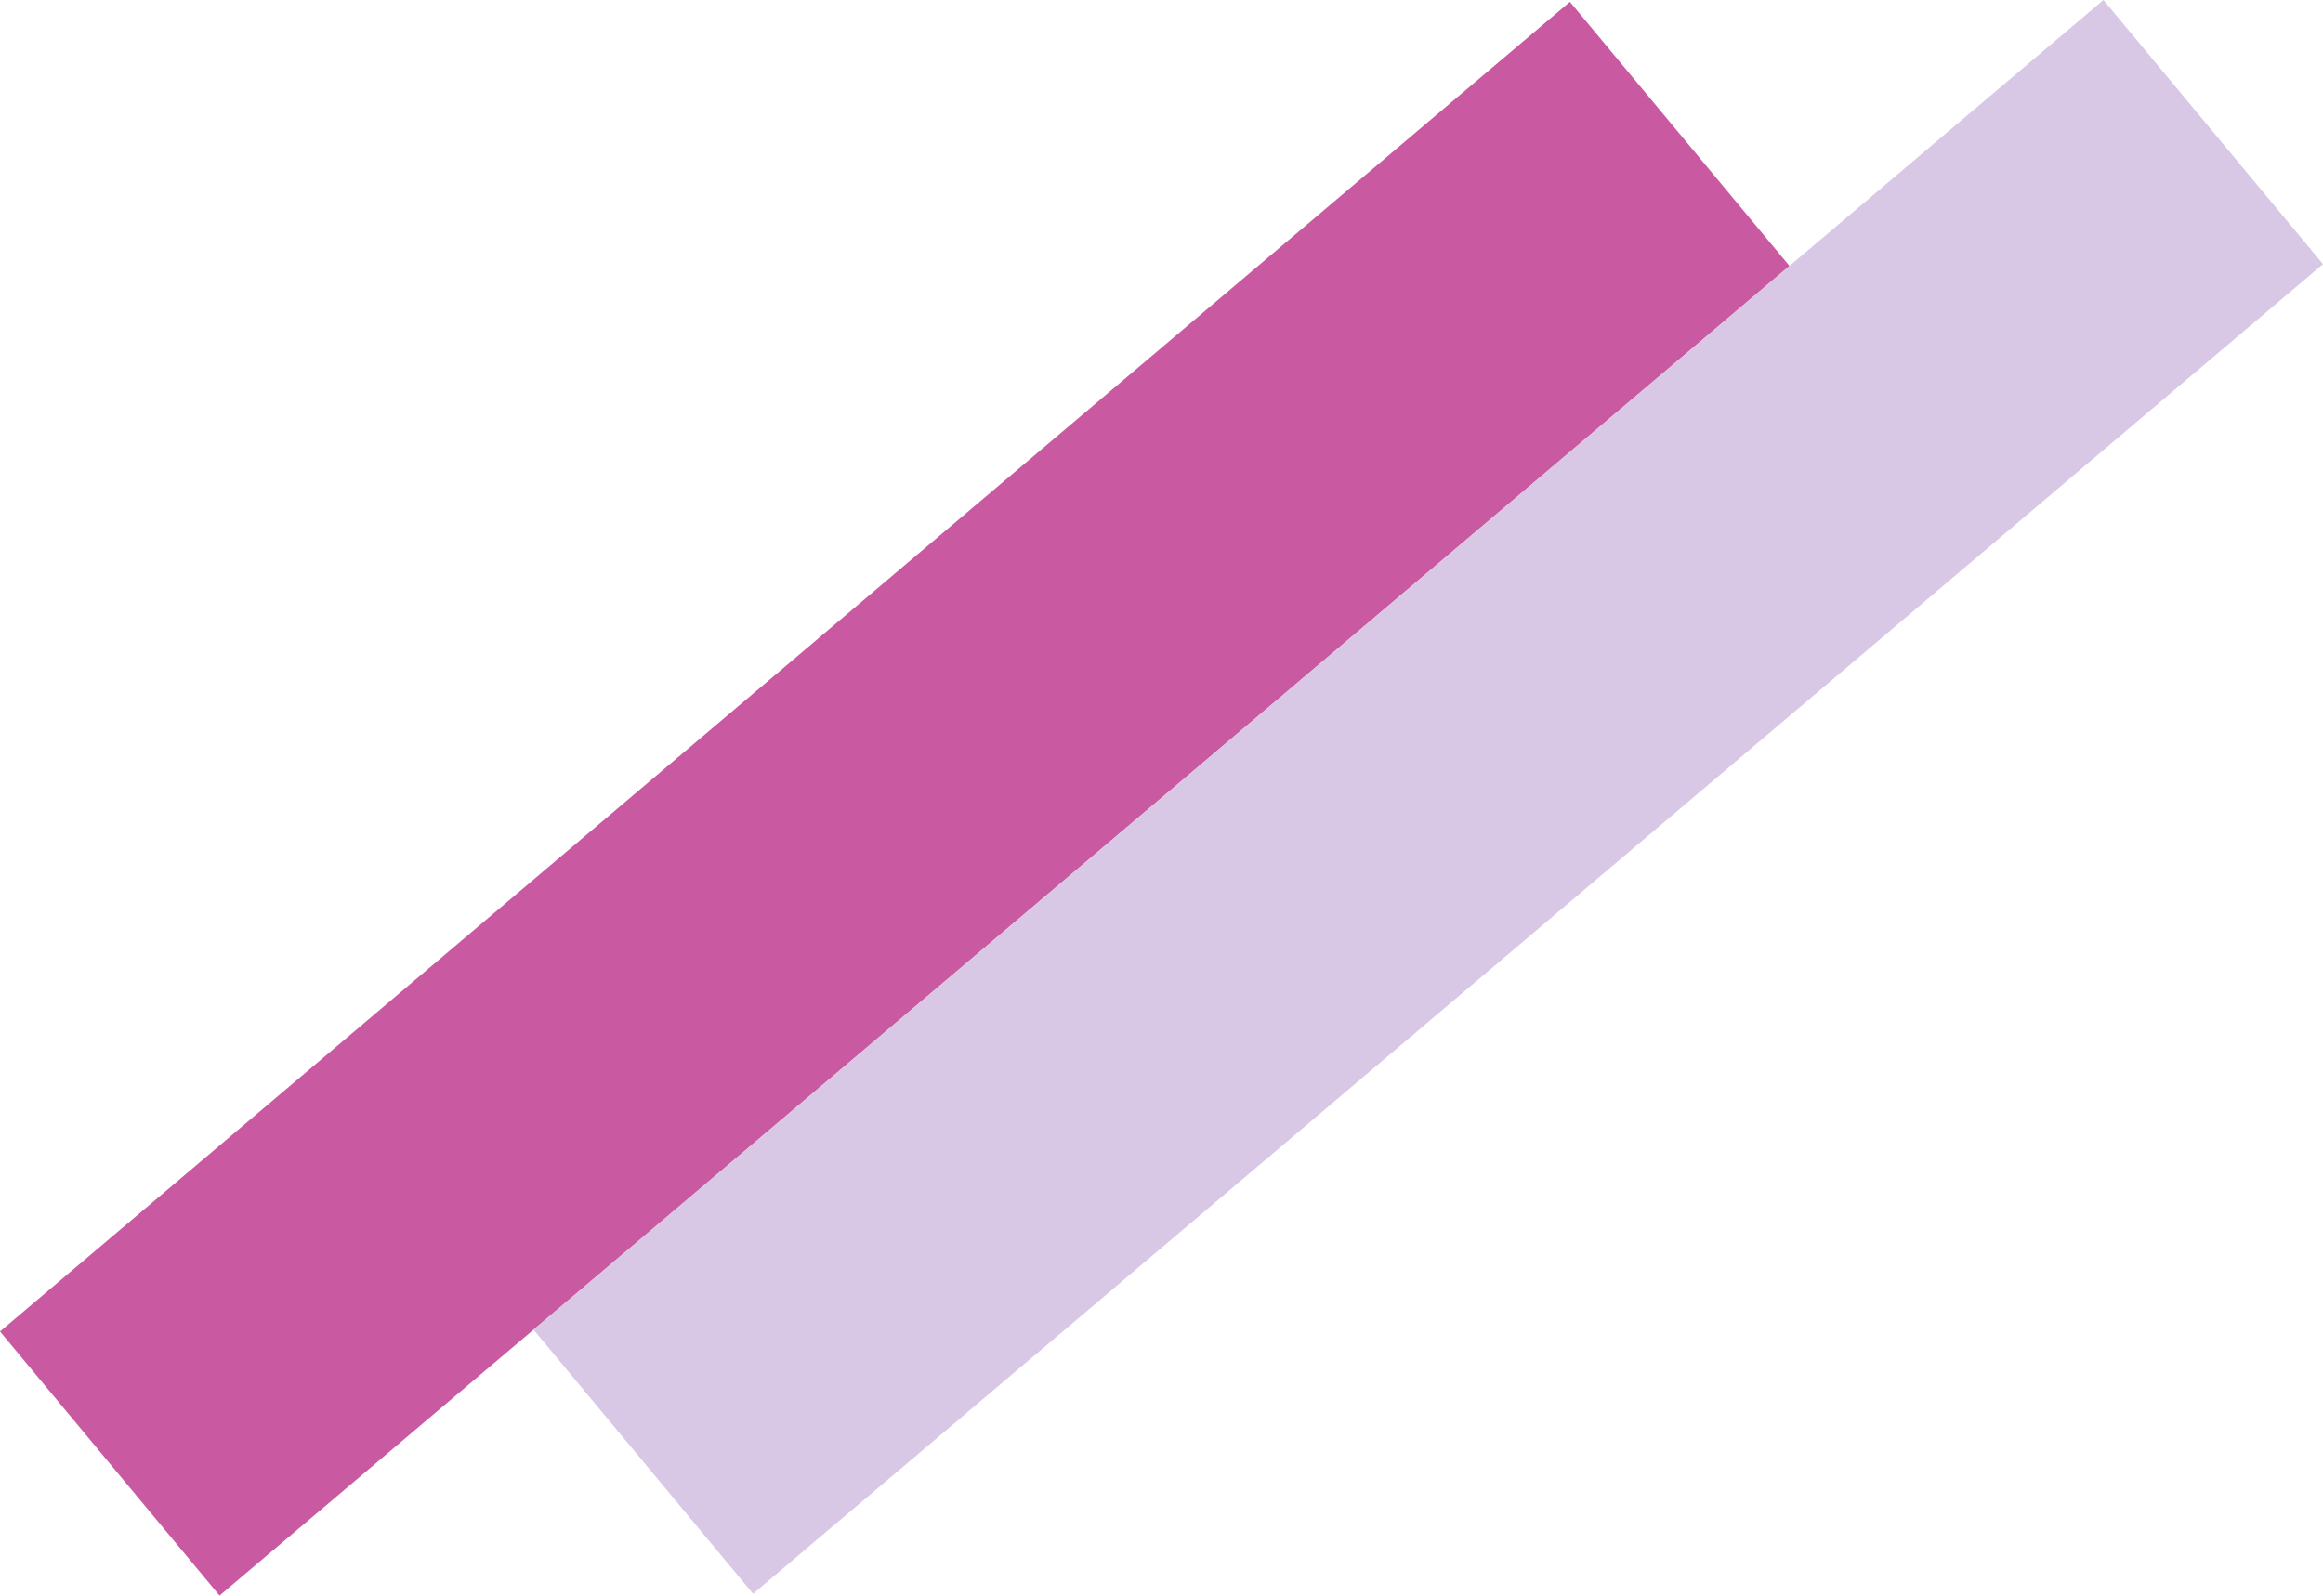 <svg width="131" height="90" viewBox="0 0 131 90" fill="none" xmlns="http://www.w3.org/2000/svg">
<path d="M0 75.103L88.531 0.103L100.913 15L12.381 90L0 75.103Z" fill="#C95AA1"/>
<path d="M30.087 75L118.619 0L131 14.897L42.468 89.897L30.087 75Z" fill="#D9C7E6"/>
</svg>
